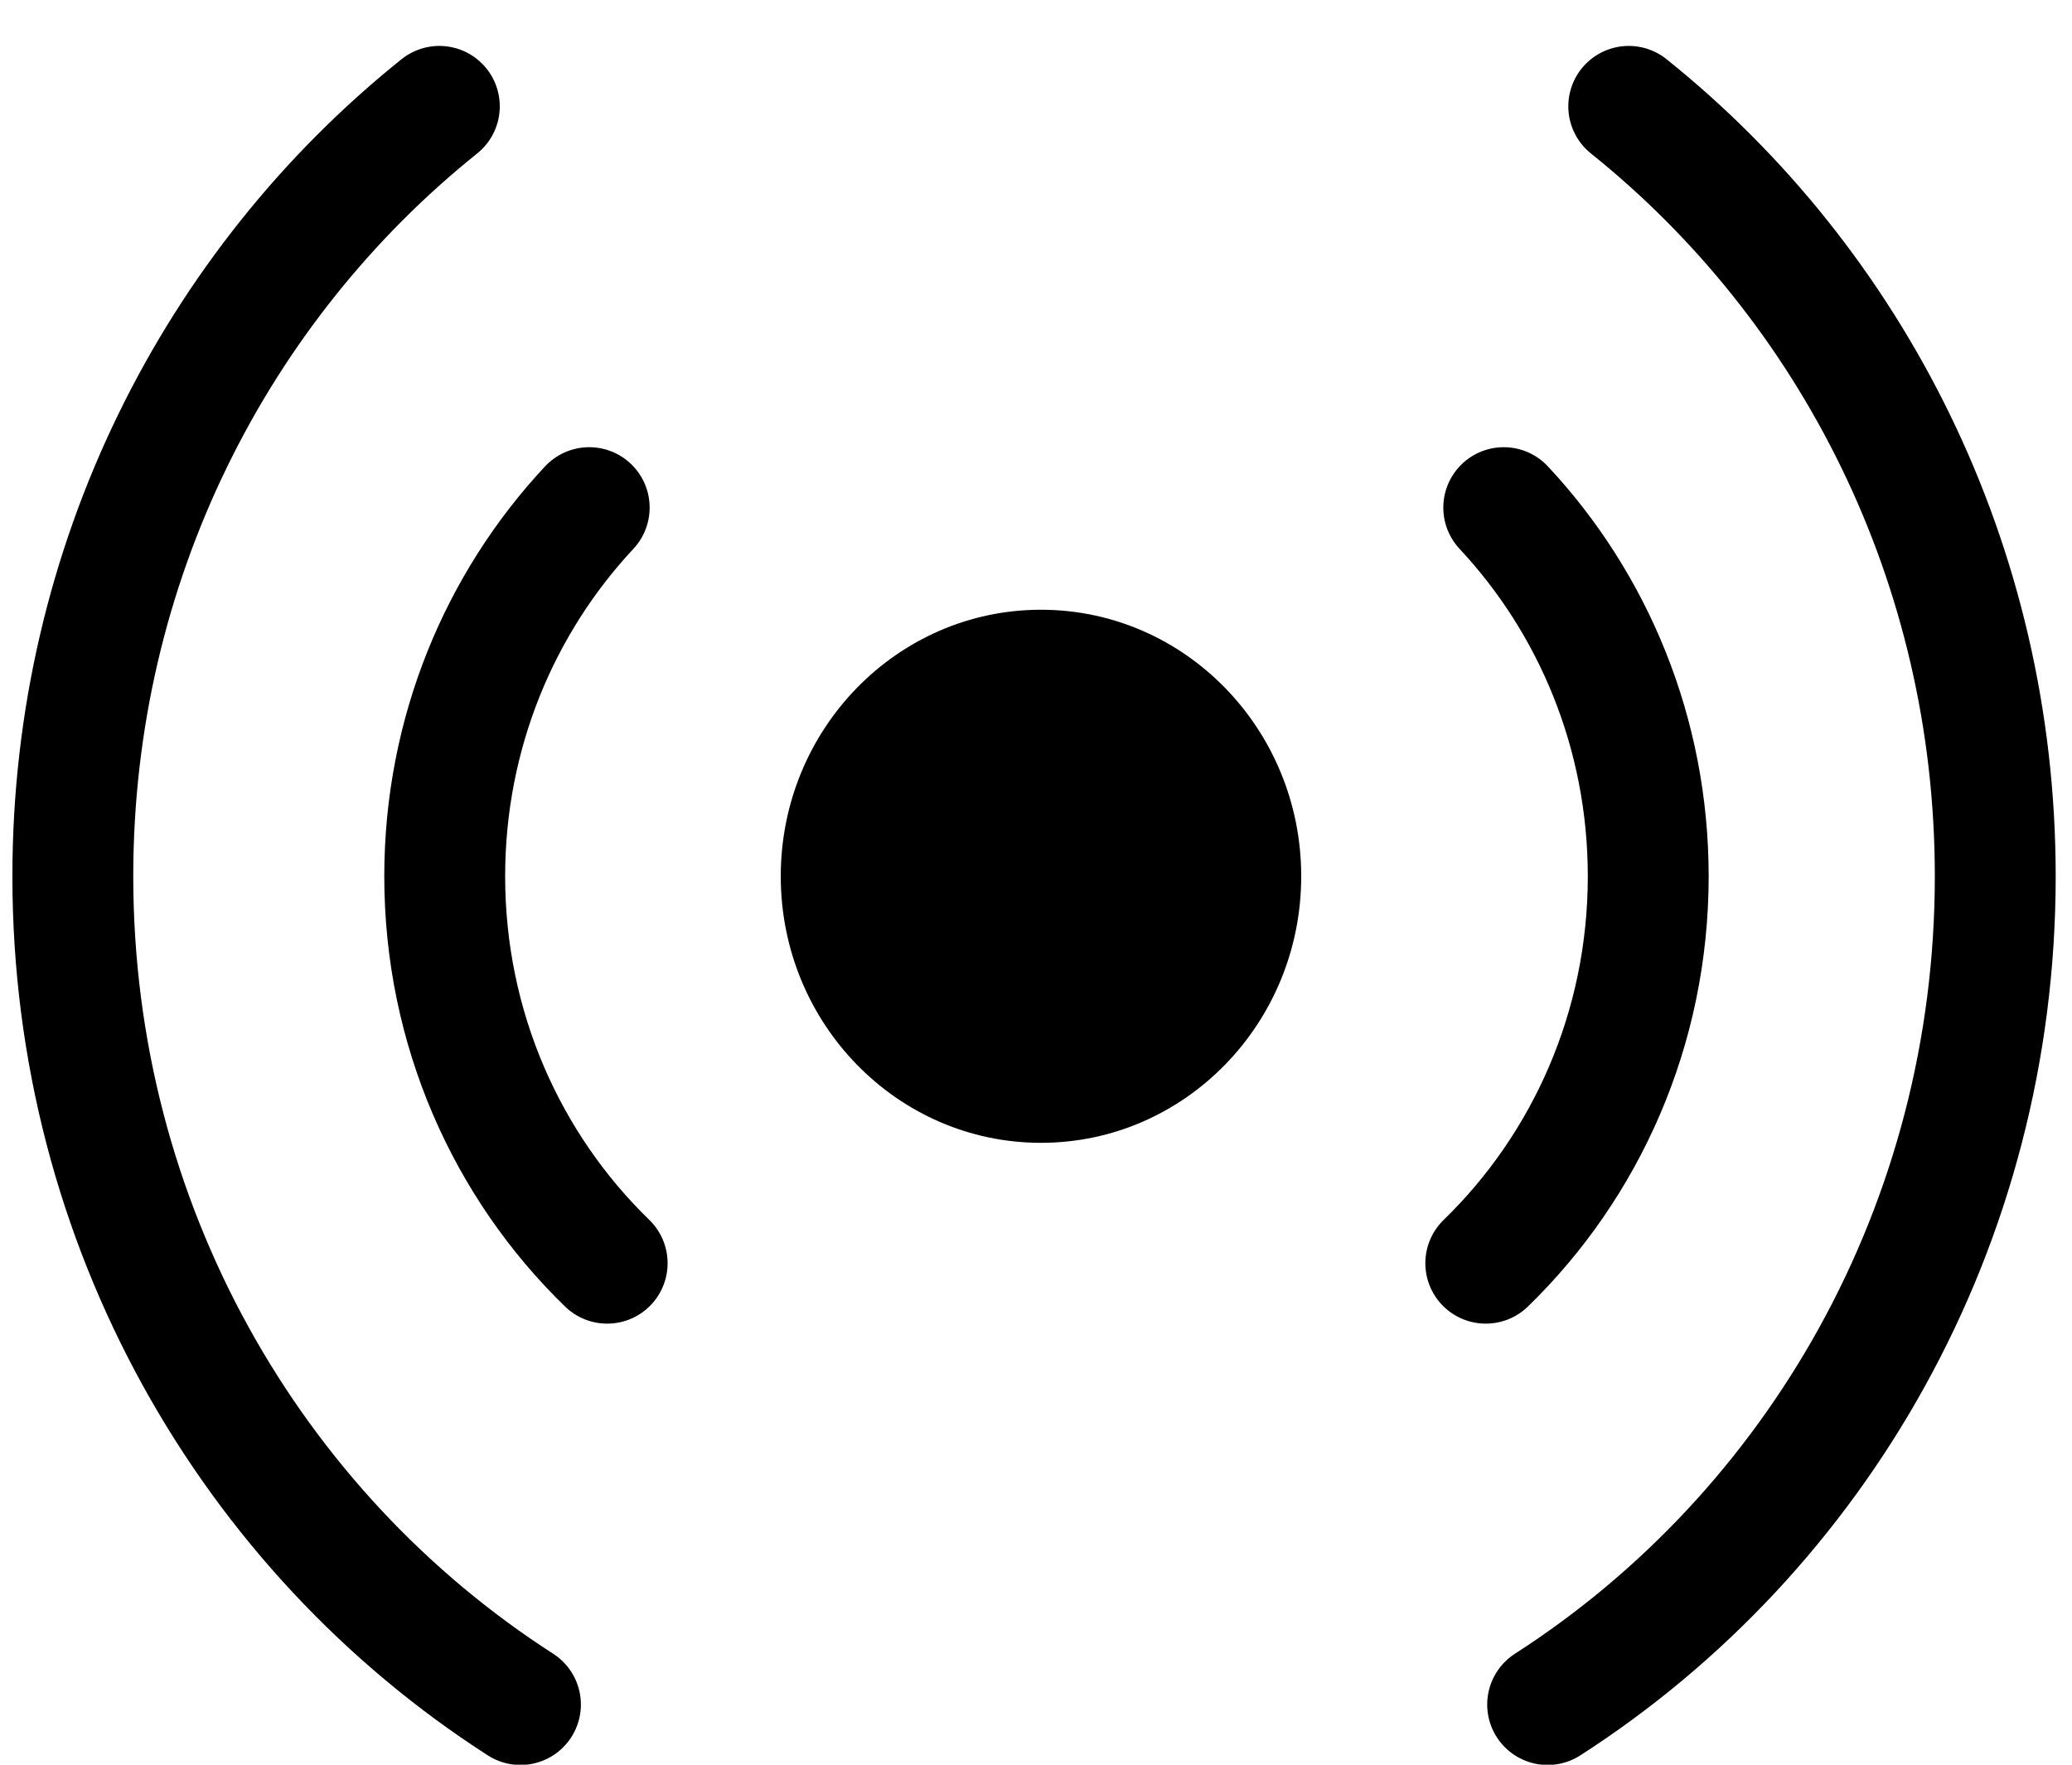 <?xml version="1.0" encoding="UTF-8"?>
<svg width="27px" height="23px" viewBox="0 0 27 23" version="1.1" xmlns="http://www.w3.org/2000/svg" xmlns:xlink="http://www.w3.org/1999/xlink">
    <!-- Generator: Sketch 53.2 (72643) - https://sketchapp.com -->
    <title>Group 4</title>
    <desc>Created with Sketch.</desc>
    <g id="Final" stroke="none" stroke-width="1" fill="none" fill-rule="evenodd">
        <g id="Main-Tab" transform="translate(-298, -777)" fill-rule="nonzero">
            <g id="Group-5" transform="translate(0, 766)">
                <g id="Group-4" transform="translate(298, 12)">
                    <ellipse id="Oval" fill="#000000" cx="13.565" cy="10.421" rx="3.391" ry="3.474"></ellipse>
                    <path d="M19.361,15.464 C20.665,14.198 21.478,12.407 21.478,10.421 C21.478,8.557 20.761,6.864 19.595,5.616" id="Oval" stroke="#000000" stroke-width="1.575" stroke-linecap="round" stroke-linejoin="round"></path>
                    <path d="M5.796,15.464 C7.1,14.198 7.913,12.407 7.913,10.421 C7.913,8.557 7.196,6.864 6.03,5.616" id="Oval" stroke="#000000" stroke-width="1.575" stroke-linecap="round" stroke-linejoin="round" transform="translate(6.854, 10.54) scale(-1, 1) translate(-6.854, -10.54) "></path>
                    <path d="M20.167,21.216 C23.671,18.964 26,14.971 26,10.421 C26,6.346 24.131,2.717 21.224,0.386" id="Oval" stroke="#000000" stroke-width="1.575" stroke-linecap="round"></path>
                    <path d="M0.95,21.216 C4.453,18.964 6.783,14.971 6.783,10.421 C6.783,6.346 4.914,2.717 2.007,0.386" id="Oval" stroke="#000000" stroke-width="1.575" stroke-linecap="round" transform="translate(3.866, 10.801) scale(-1, 1) translate(-3.866, -10.801) "></path>
                </g>
            </g>
        </g>
    </g>
</svg>
